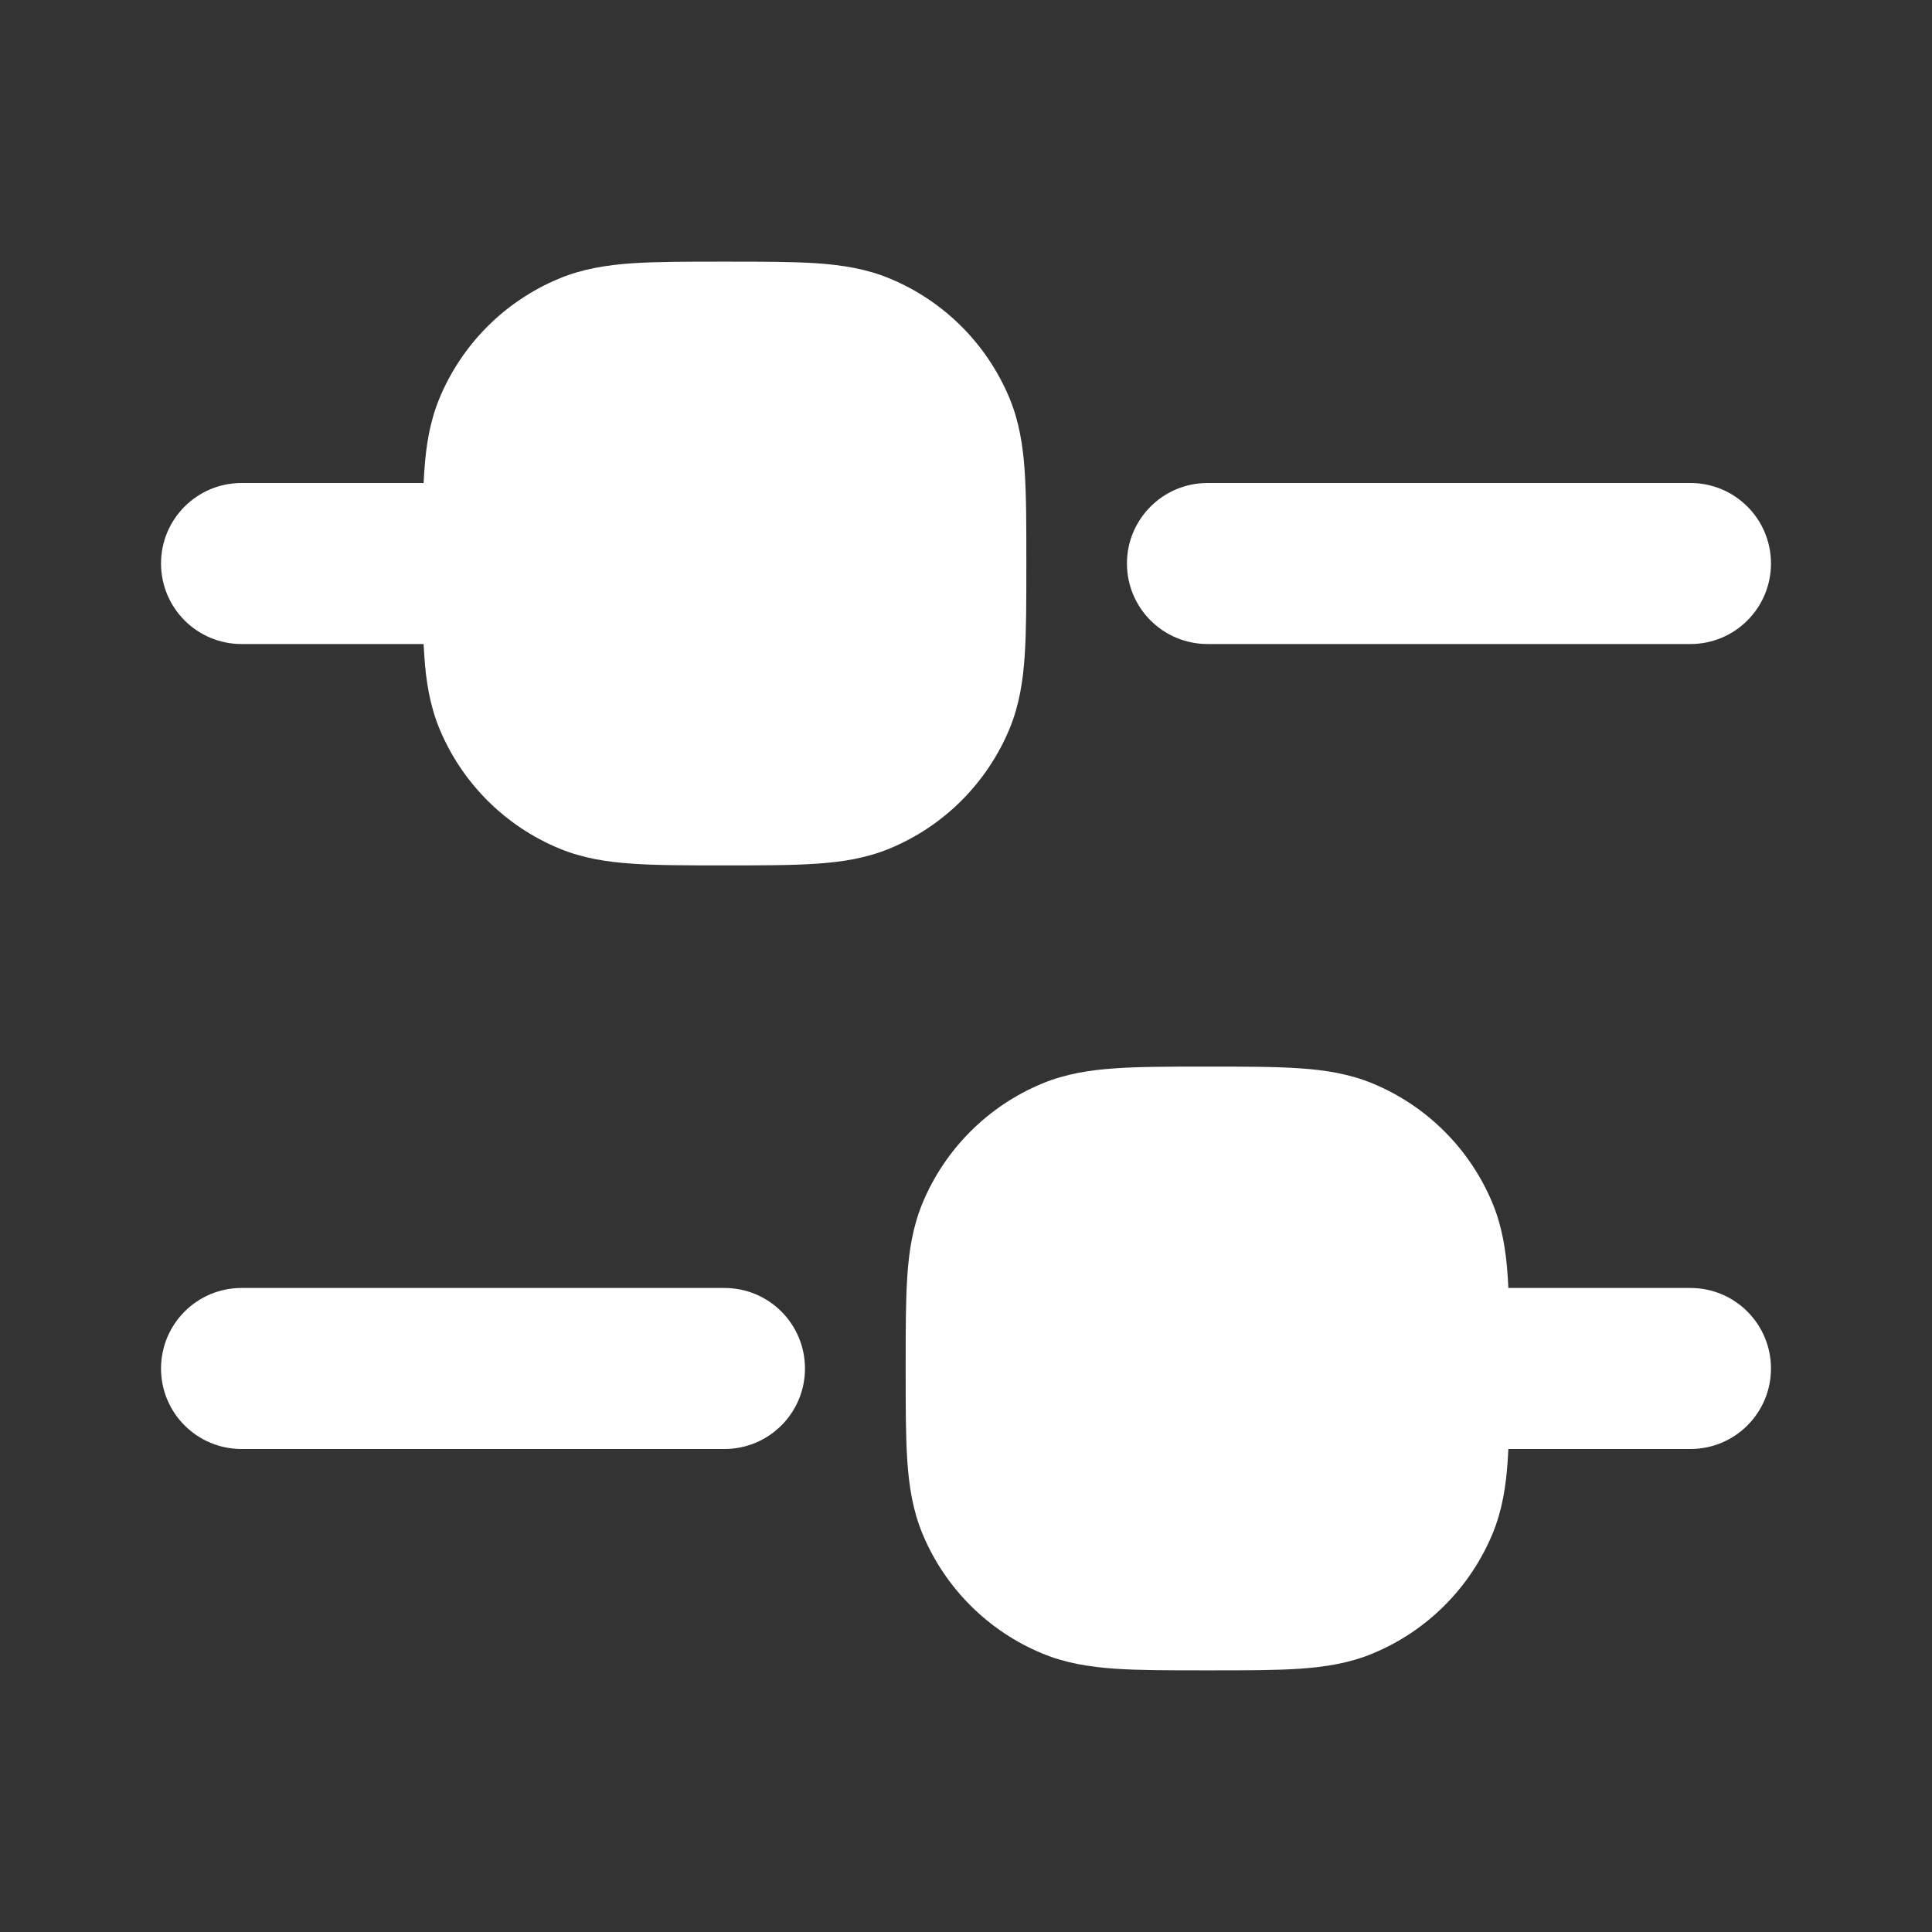 <svg width="26" height="26" viewBox="0 0 26 26" fill="none" xmlns="http://www.w3.org/2000/svg">
<rect x="0" y="0" width="26" height="26" fill="#333333" stroke="none"/>
<path fill-rule="evenodd" clip-rule="evenodd" d="M2.167 7.583C2.167 6.985 2.652 6.5 3.25 6.5H6.5C7.098 6.5 7.583 6.985 7.583 7.583C7.583 8.182 7.098 8.667 6.5 8.667H3.25C2.652 8.667 2.167 8.182 2.167 7.583Z" fill="white"/>
<path fill-rule="evenodd" clip-rule="evenodd" d="M2.167 18.417C2.167 17.818 2.652 17.333 3.25 17.333H9.75C10.348 17.333 10.833 17.818 10.833 18.417C10.833 19.015 10.348 19.5 9.75 19.5H3.25C2.652 19.5 2.167 19.015 2.167 18.417Z" fill="white"/>
<path fill-rule="evenodd" clip-rule="evenodd" d="M18.416 18.417C18.416 17.818 18.901 17.333 19.5 17.333H22.75C23.348 17.333 23.833 17.818 23.833 18.417C23.833 19.015 23.348 19.5 22.75 19.5H19.5C18.901 19.5 18.416 19.015 18.416 18.417Z" fill="white"/>
<path fill-rule="evenodd" clip-rule="evenodd" d="M15.166 7.583C15.166 6.985 15.652 6.5 16.25 6.5H22.75C23.348 6.5 23.833 6.985 23.833 7.583C23.833 8.182 23.348 8.667 22.75 8.667H16.25C15.652 8.667 15.166 8.182 15.166 7.583Z" fill="white"/>
<path fill-rule="evenodd" clip-rule="evenodd" d="M9.723 3.521H9.777C10.259 3.521 10.661 3.521 10.991 3.543C11.334 3.567 11.659 3.617 11.973 3.748C12.703 4.05 13.283 4.63 13.586 5.36C13.716 5.675 13.767 5.999 13.79 6.343C13.812 6.673 13.812 7.074 13.812 7.556V7.611C13.812 8.092 13.812 8.494 13.79 8.824C13.767 9.168 13.716 9.492 13.586 9.807C13.283 10.537 12.703 11.117 11.973 11.419C11.659 11.549 11.334 11.6 10.991 11.623C10.661 11.646 10.259 11.646 9.777 11.646H9.723C9.241 11.646 8.839 11.646 8.509 11.623C8.166 11.6 7.841 11.549 7.527 11.419C6.797 11.117 6.217 10.537 5.914 9.807C5.784 9.492 5.733 9.168 5.71 8.824C5.687 8.494 5.687 8.092 5.688 7.611V7.556C5.687 7.074 5.687 6.673 5.71 6.343C5.733 5.999 5.784 5.675 5.914 5.36C6.217 4.63 6.797 4.05 7.527 3.748C7.841 3.617 8.166 3.567 8.509 3.543C8.839 3.521 9.241 3.521 9.723 3.521Z" fill="white"/>
<path fill-rule="evenodd" clip-rule="evenodd" d="M16.223 14.354H16.277C16.759 14.354 17.161 14.354 17.491 14.377C17.834 14.4 18.159 14.451 18.473 14.581C19.203 14.883 19.783 15.463 20.086 16.193C20.216 16.508 20.267 16.832 20.29 17.176C20.312 17.506 20.312 17.908 20.312 18.389V18.444C20.312 18.925 20.312 19.328 20.29 19.657C20.267 20.001 20.216 20.326 20.086 20.64C19.783 21.37 19.203 21.95 18.473 22.252C18.159 22.383 17.834 22.433 17.491 22.457C17.161 22.479 16.759 22.479 16.277 22.479H16.223C15.741 22.479 15.339 22.479 15.009 22.457C14.666 22.433 14.341 22.383 14.027 22.252C13.297 21.95 12.717 21.37 12.414 20.64C12.284 20.326 12.233 20.001 12.21 19.657C12.188 19.328 12.188 18.925 12.188 18.444V18.389C12.188 17.908 12.188 17.506 12.21 17.176C12.233 16.832 12.284 16.508 12.414 16.193C12.717 15.463 13.297 14.883 14.027 14.581C14.341 14.451 14.666 14.4 15.009 14.377C15.339 14.354 15.741 14.354 16.223 14.354Z" fill="white"/>
</svg>
